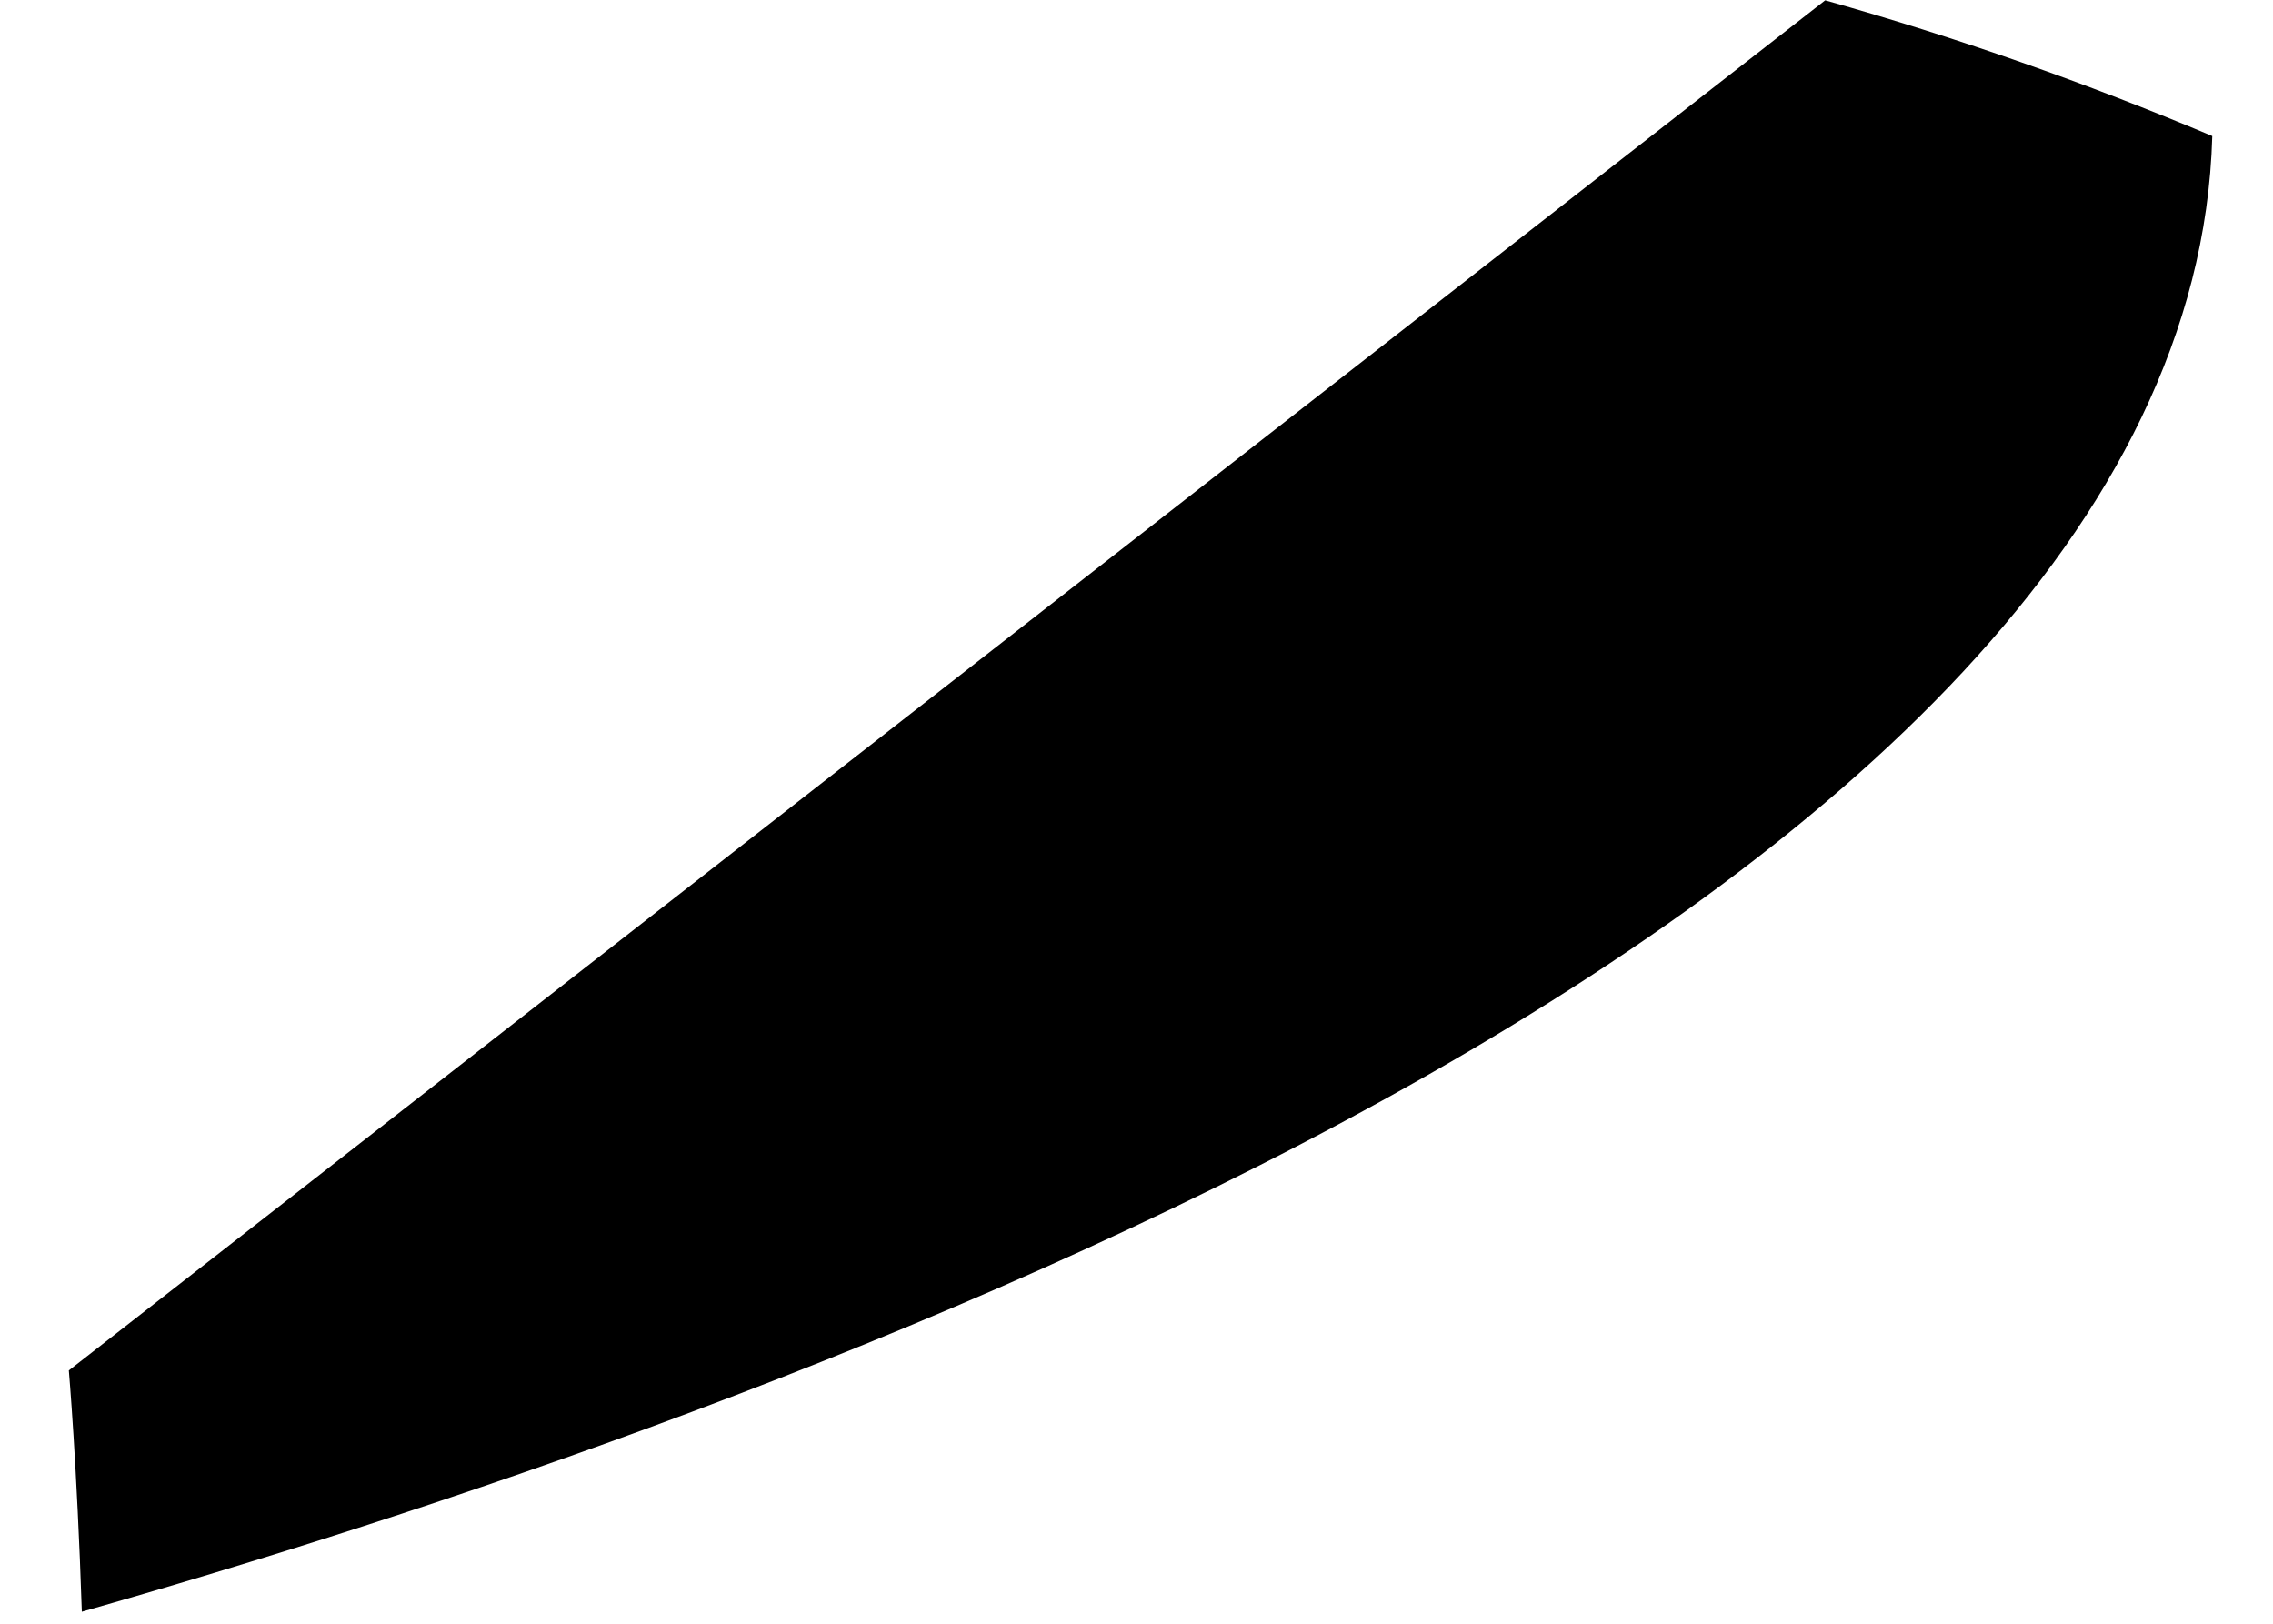 ﻿<?xml version="1.0" encoding="utf-8"?>
<svg version="1.1" xmlns:xlink="http://www.w3.org/1999/xlink" width="7px" height="5px" xmlns="http://www.w3.org/2000/svg">
  <g transform="matrix(1 0 0 1 -587 -4633 )">
    <path d="M 6.813 0.419  C 6.424 0.255  6.026 0.115  5.621 0.001  L 0.212 4.22  C 0.212 4.22  0.237 4.507  0.252 4.963  C 2.295 4.382  6.745 2.837  6.813 0.419  Z " fill-rule="nonzero" fill="#000000" stroke="none" transform="matrix(1 0 0 1 587 4633 )" />
  </g>
</svg>